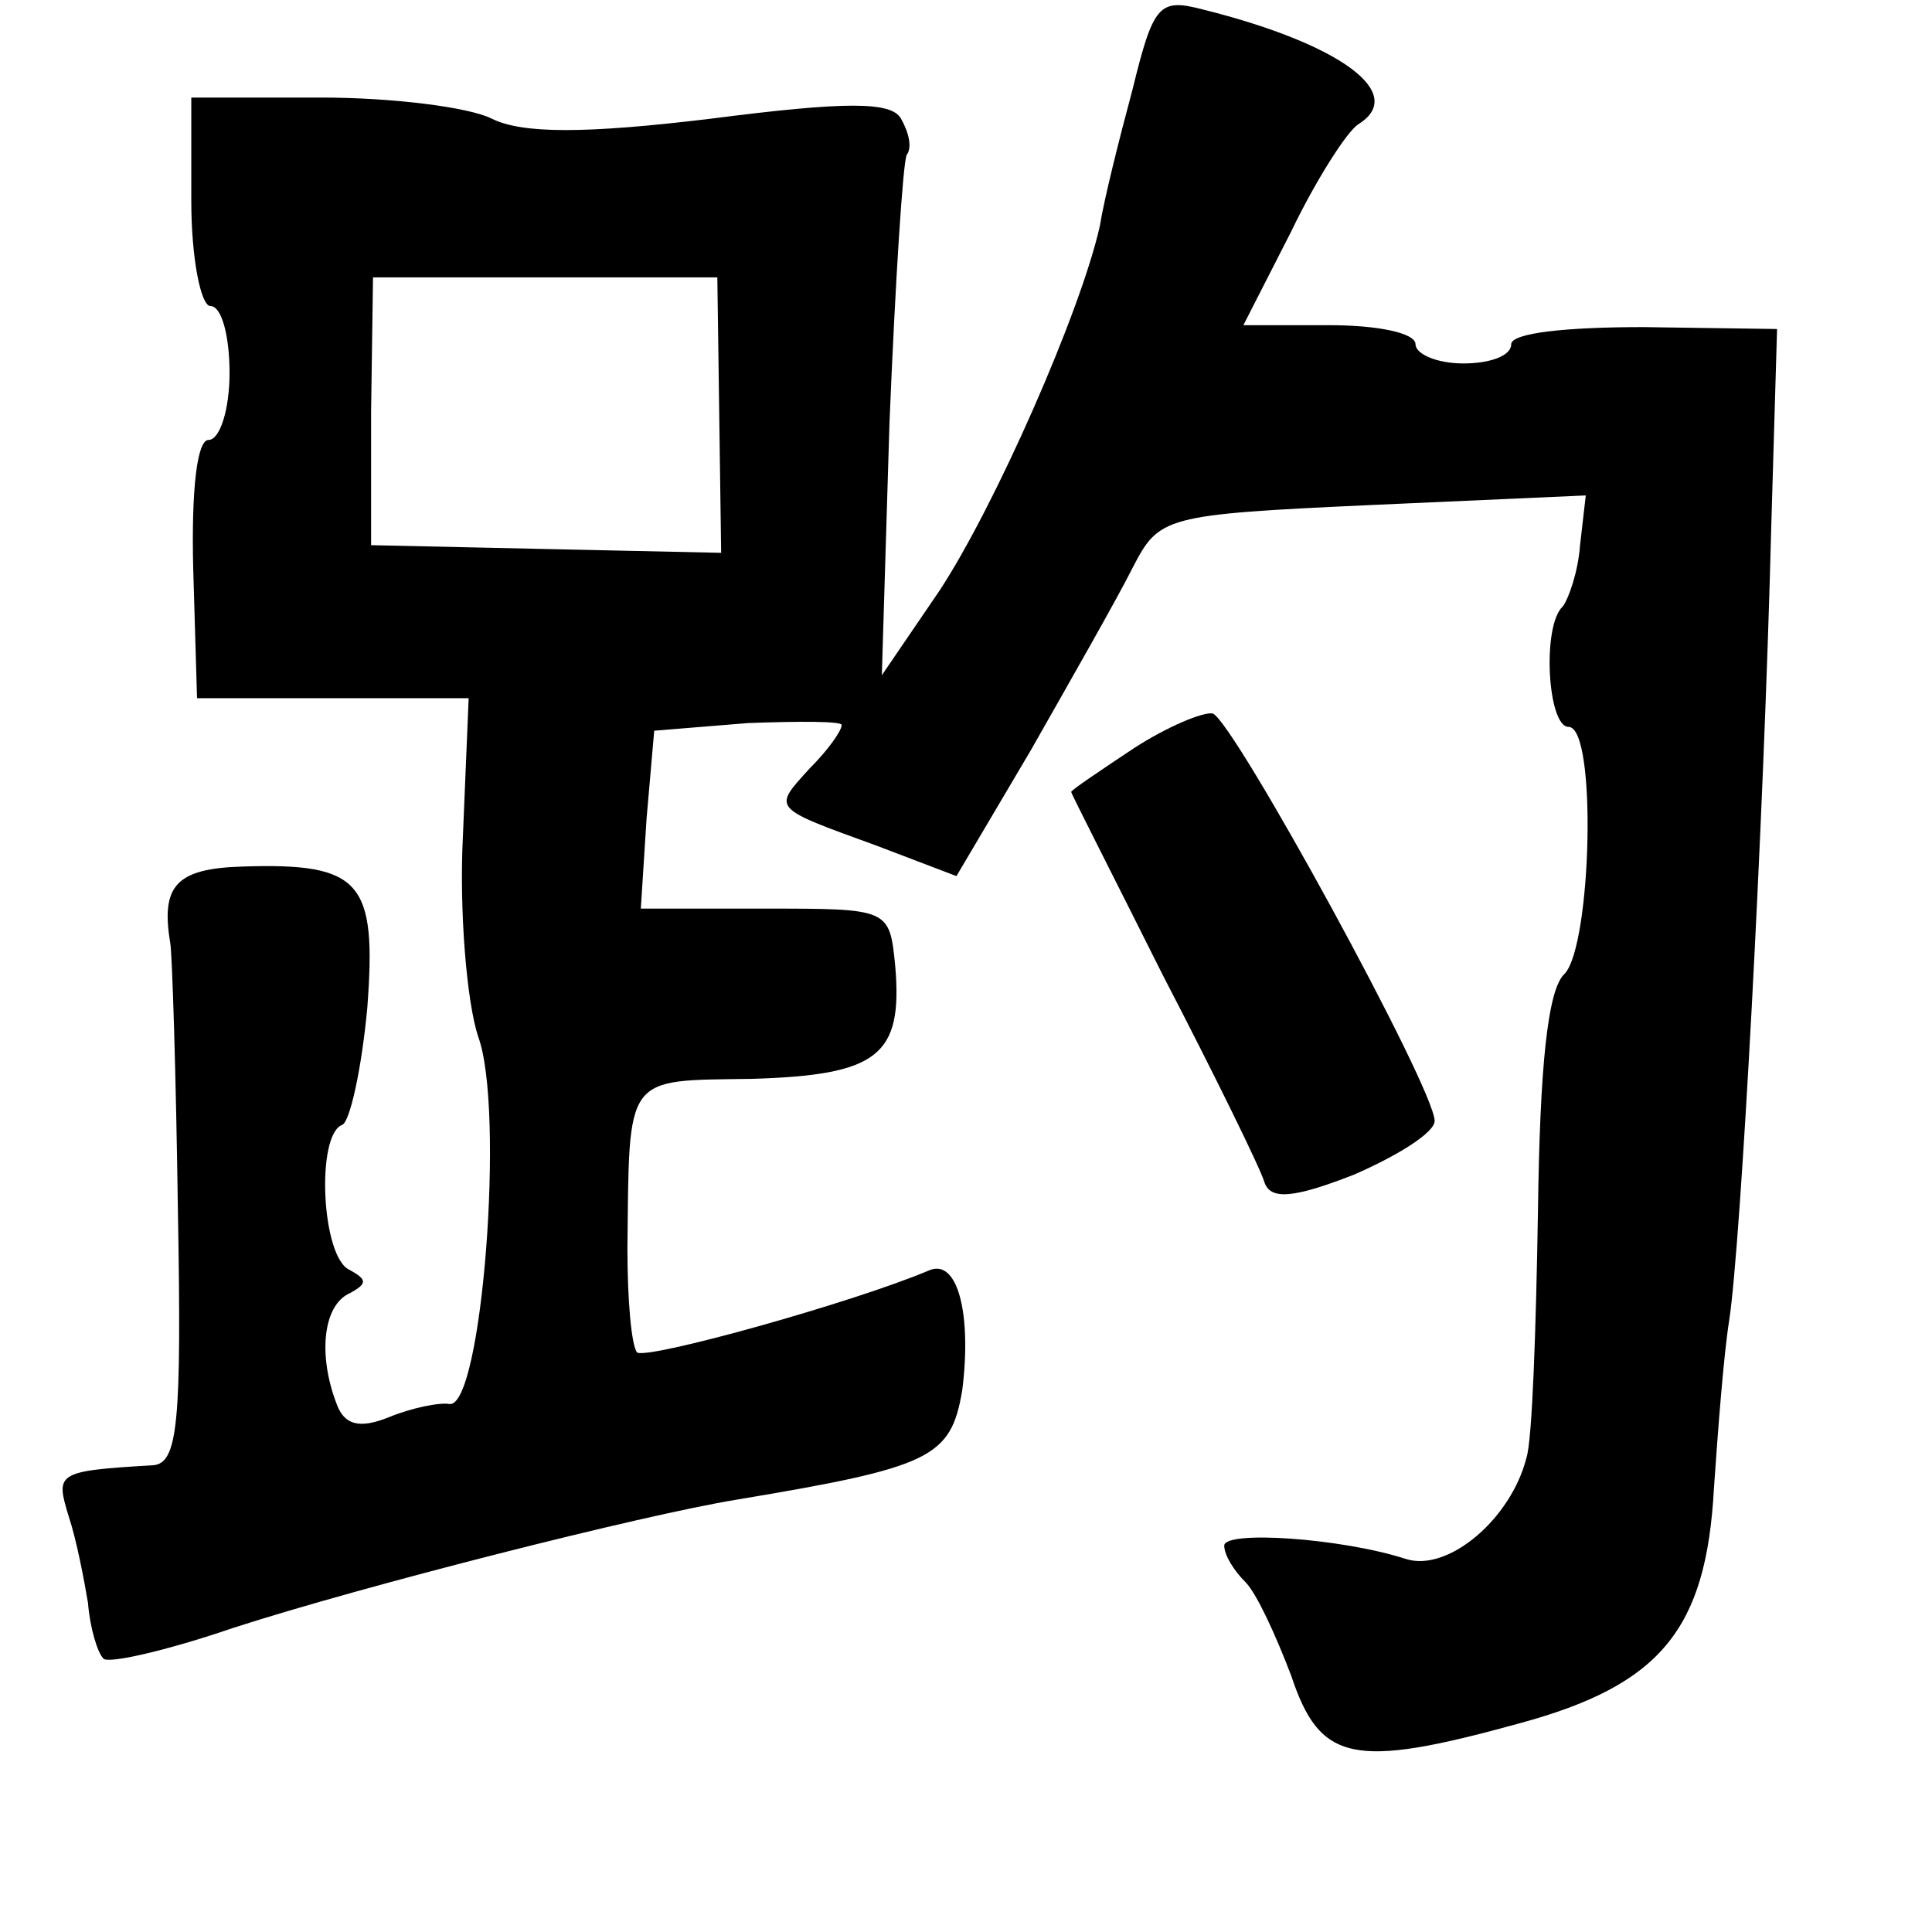 <?xml version="1.0" standalone="no"?>
<!DOCTYPE svg PUBLIC "-//W3C//DTD SVG 20010904//EN"
 "http://www.w3.org/TR/2001/REC-SVG-20010904/DTD/svg10.dtd">
<svg version="1.0" xmlns="http://www.w3.org/2000/svg"
 width="101pt" height="101pt" viewBox="0 0 101 101"
 preserveAspectRatio="xMidYMid meet">
<g transform="translate(0,101) scale(0.1,-0.1)"
fill="#000000" stroke="none">
<path d="M592 963 c-7 -26 -15 -58 -17 -71 -10 -45 -55 -147 -84 -191 l-30
-44 4 132 c3 73 7 136 9 140 3 4 1 12 -3 19 -5 9 -29 9 -99 0 -66 -8 -99 -8
-115 0 -12 6 -52 11 -89 11 l-68 0 0 -54 c0 -30 5 -55 10 -55 6 0 10 -16 10
-35 0 -19 -5 -35 -11 -35 -6 0 -9 -26 -8 -67 l2 -68 71 0 71 0 -3 -72 c-2 -39
2 -87 8 -105 14 -38 2 -194 -15 -192 -5 1 -20 -2 -32 -7 -15 -6 -23 -4 -27 7
-10 26 -7 52 7 58 9 5 9 7 0 12 -15 6 -18 71 -4 76 4 2 10 29 13 61 5 66 -3
76 -65 74 -35 -1 -43 -10 -38 -40 1 -5 3 -68 4 -140 2 -111 0 -132 -13 -133
-51 -3 -51 -4 -44 -27 4 -12 8 -33 10 -45 1 -13 5 -26 8 -29 2 -3 33 4 68 16
68 22 214 59 263 67 102 17 112 22 118 57 5 39 -2 69 -17 63 -40 -17 -148 -47
-153 -43 -3 4 -5 28 -5 54 1 92 -2 88 65 89 66 2 79 12 75 59 -3 30 -3 30 -68
30 l-65 0 3 47 4 46 49 4 c27 1 49 1 49 -1 0 -3 -7 -13 -17 -23 -19 -21 -20
-20 35 -40 l42 -16 39 66 c21 37 45 79 53 95 14 27 16 28 125 33 l112 5 -3
-26 c-1 -14 -6 -28 -9 -32 -11 -10 -8 -63 3 -63 15 0 12 -114 -2 -129 -9 -8
-13 -49 -14 -124 -1 -62 -3 -120 -6 -129 -8 -32 -41 -60 -63 -53 -34 11 -95
15 -95 7 0 -5 5 -13 11 -19 6 -6 16 -28 24 -49 15 -45 32 -49 119 -25 74 20
98 49 102 123 2 29 5 69 8 88 6 39 18 258 22 416 l3 102 -70 1 c-40 0 -69 -3
-69 -9 0 -6 -11 -10 -25 -10 -14 0 -25 5 -25 10 0 6 -20 10 -45 10 l-45 0 25
49 c13 27 29 52 35 56 26 16 -9 42 -81 60 -23 6 -26 3 -37 -42z m-216 -170 l1
-72 -92 2 -91 2 0 70 1 70 90 0 90 0 1 -72z"/>
<path d="M593 619 c-18 -12 -33 -22 -33 -23 0 -1 22 -44 48 -96 27 -52 51
-101 53 -108 3 -9 14 -9 47 4 23 10 42 22 42 28 0 17 -105 209 -116 213 -5 1
-24 -7 -41 -18z"/>
</g>
</svg>
